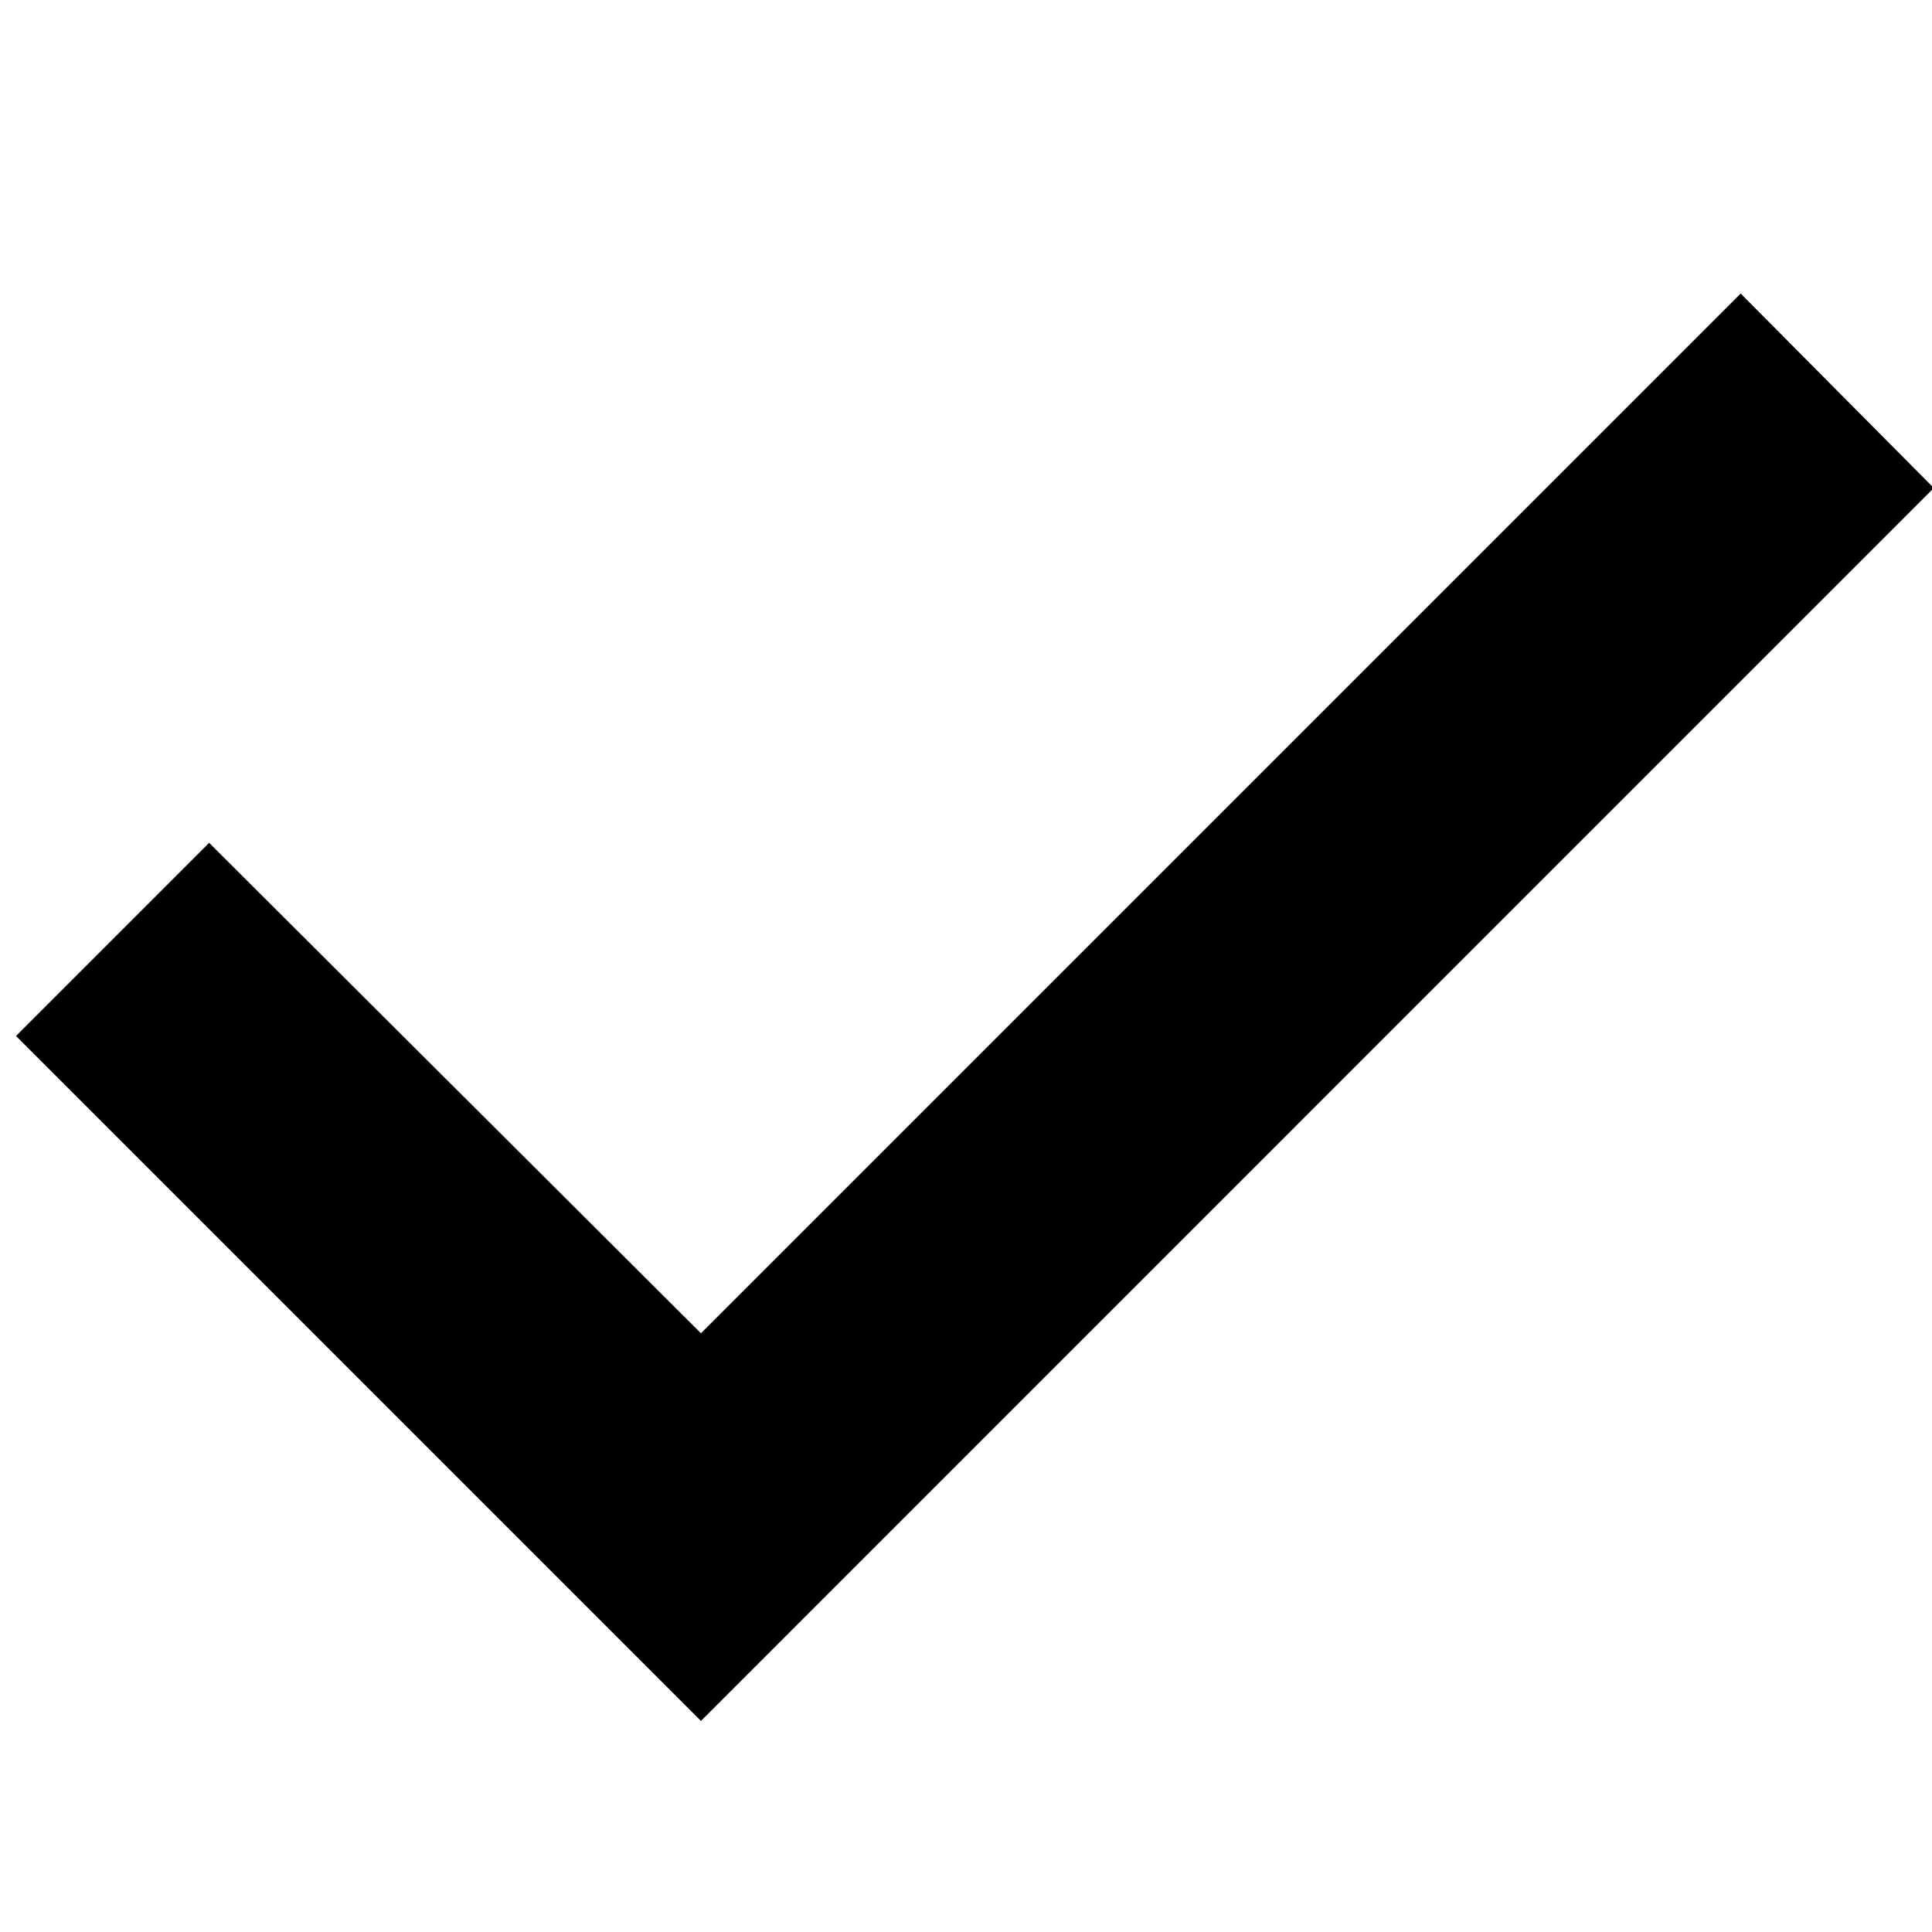 <svg
  xmlns="http://www.w3.org/2000/svg"
  id="svg4"
  version="1.1"
  viewBox="0 0 32 32"
  className="checkmark-icon"
>
  <defs id="defs8" />
  <path
    id="path2"
    d="M 11.61,28.504 0.265,17.159 3.464,13.96 11.61,22.083 28.831,4.862 32.03,8.083 Z"
  />
</svg>
